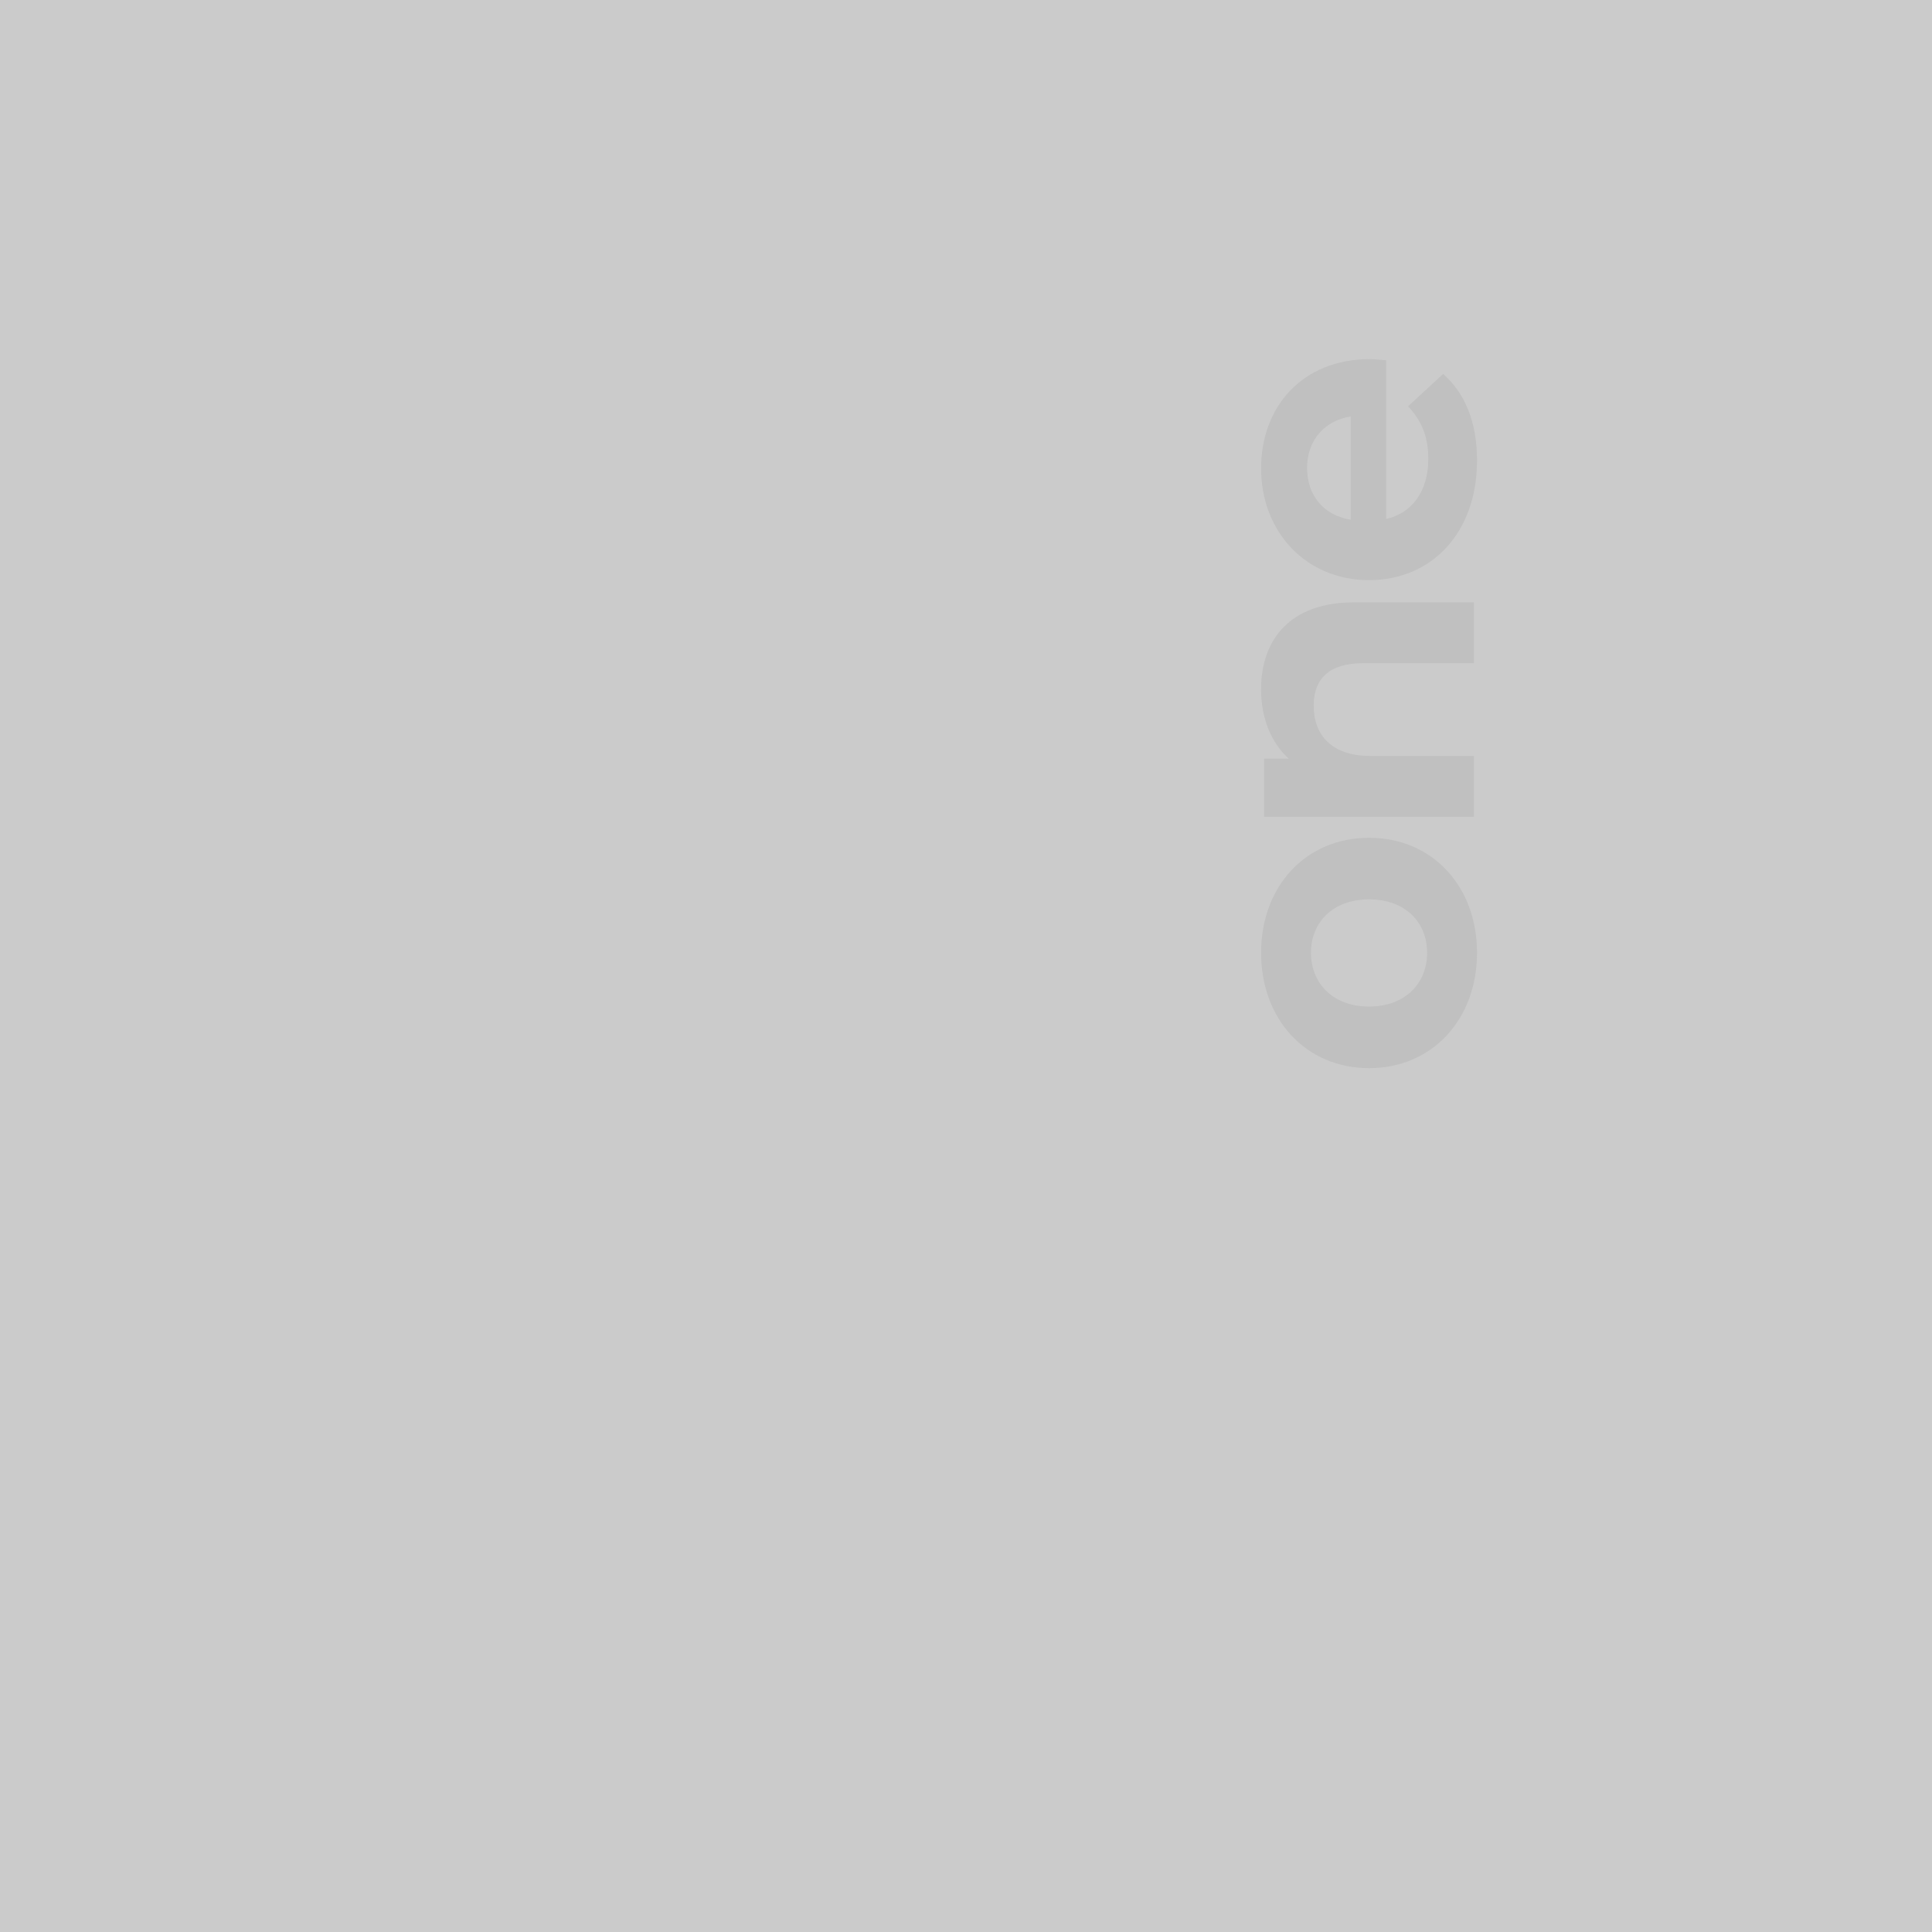 <svg id="Center" xmlns="http://www.w3.org/2000/svg" viewBox="0 0 1487 1487"><title>one-section-2-small</title><g id="VIEW_PROJECT" data-name="VIEW PROJECT"><g id="Rectangle_11_copy" data-name="Rectangle 11 copy"><rect width="1487" height="1487" fill="#cbcbcb"/></g><g id="one"><g style="isolation:isolate"><g style="isolation:isolate"><path d="M1053.72,822.12c-48.6,0-83.1-37.5-83.1-88.8s34.5-88.5,83.1-88.5,83.1,37.2,83.1,88.5S1102.32,822.12,1053.72,822.12Zm0-129.9c-27.9,0-44.7,17.7-44.7,41.1s16.8,41.4,44.7,41.4,44.7-18,44.7-41.4S1081.62,692.22,1053.72,692.22Z" fill="silver"/></g><g style="isolation:isolate"><path d="M1042,463.62h92.4v46.8h-85.2c-26.1,0-38.1,12-38.1,32.7,0,22.5,13.8,38.7,43.5,38.7h79.8v46.8H973v-44.7h18.9c-13.8-12.6-21.3-31.5-21.3-53.4C970.62,492.42,992.82,463.62,1042,463.62Z" fill="silver"/></g><g style="isolation:isolate"><path d="M1066.92,277.32v122.1c20.1-4.5,32.4-21.6,32.4-46.2,0-17.1-5.1-29.4-15.6-40.5l27-24.9c17.1,15,26.1,37.5,26.1,66.6,0,55.8-35.1,92.1-83.1,92.1-48.3,0-83.1-36.9-83.1-86.1,0-47.4,31.8-84,83.7-84C1057.92,276.42,1063,277,1066.92,277.32ZM1039.62,400v-79.5c-20.4,3.3-33.6,18.6-33.6,39.6C1006,381.42,1018.92,396.72,1039.62,400Z" fill="silver"/></g></g></g></g></svg>